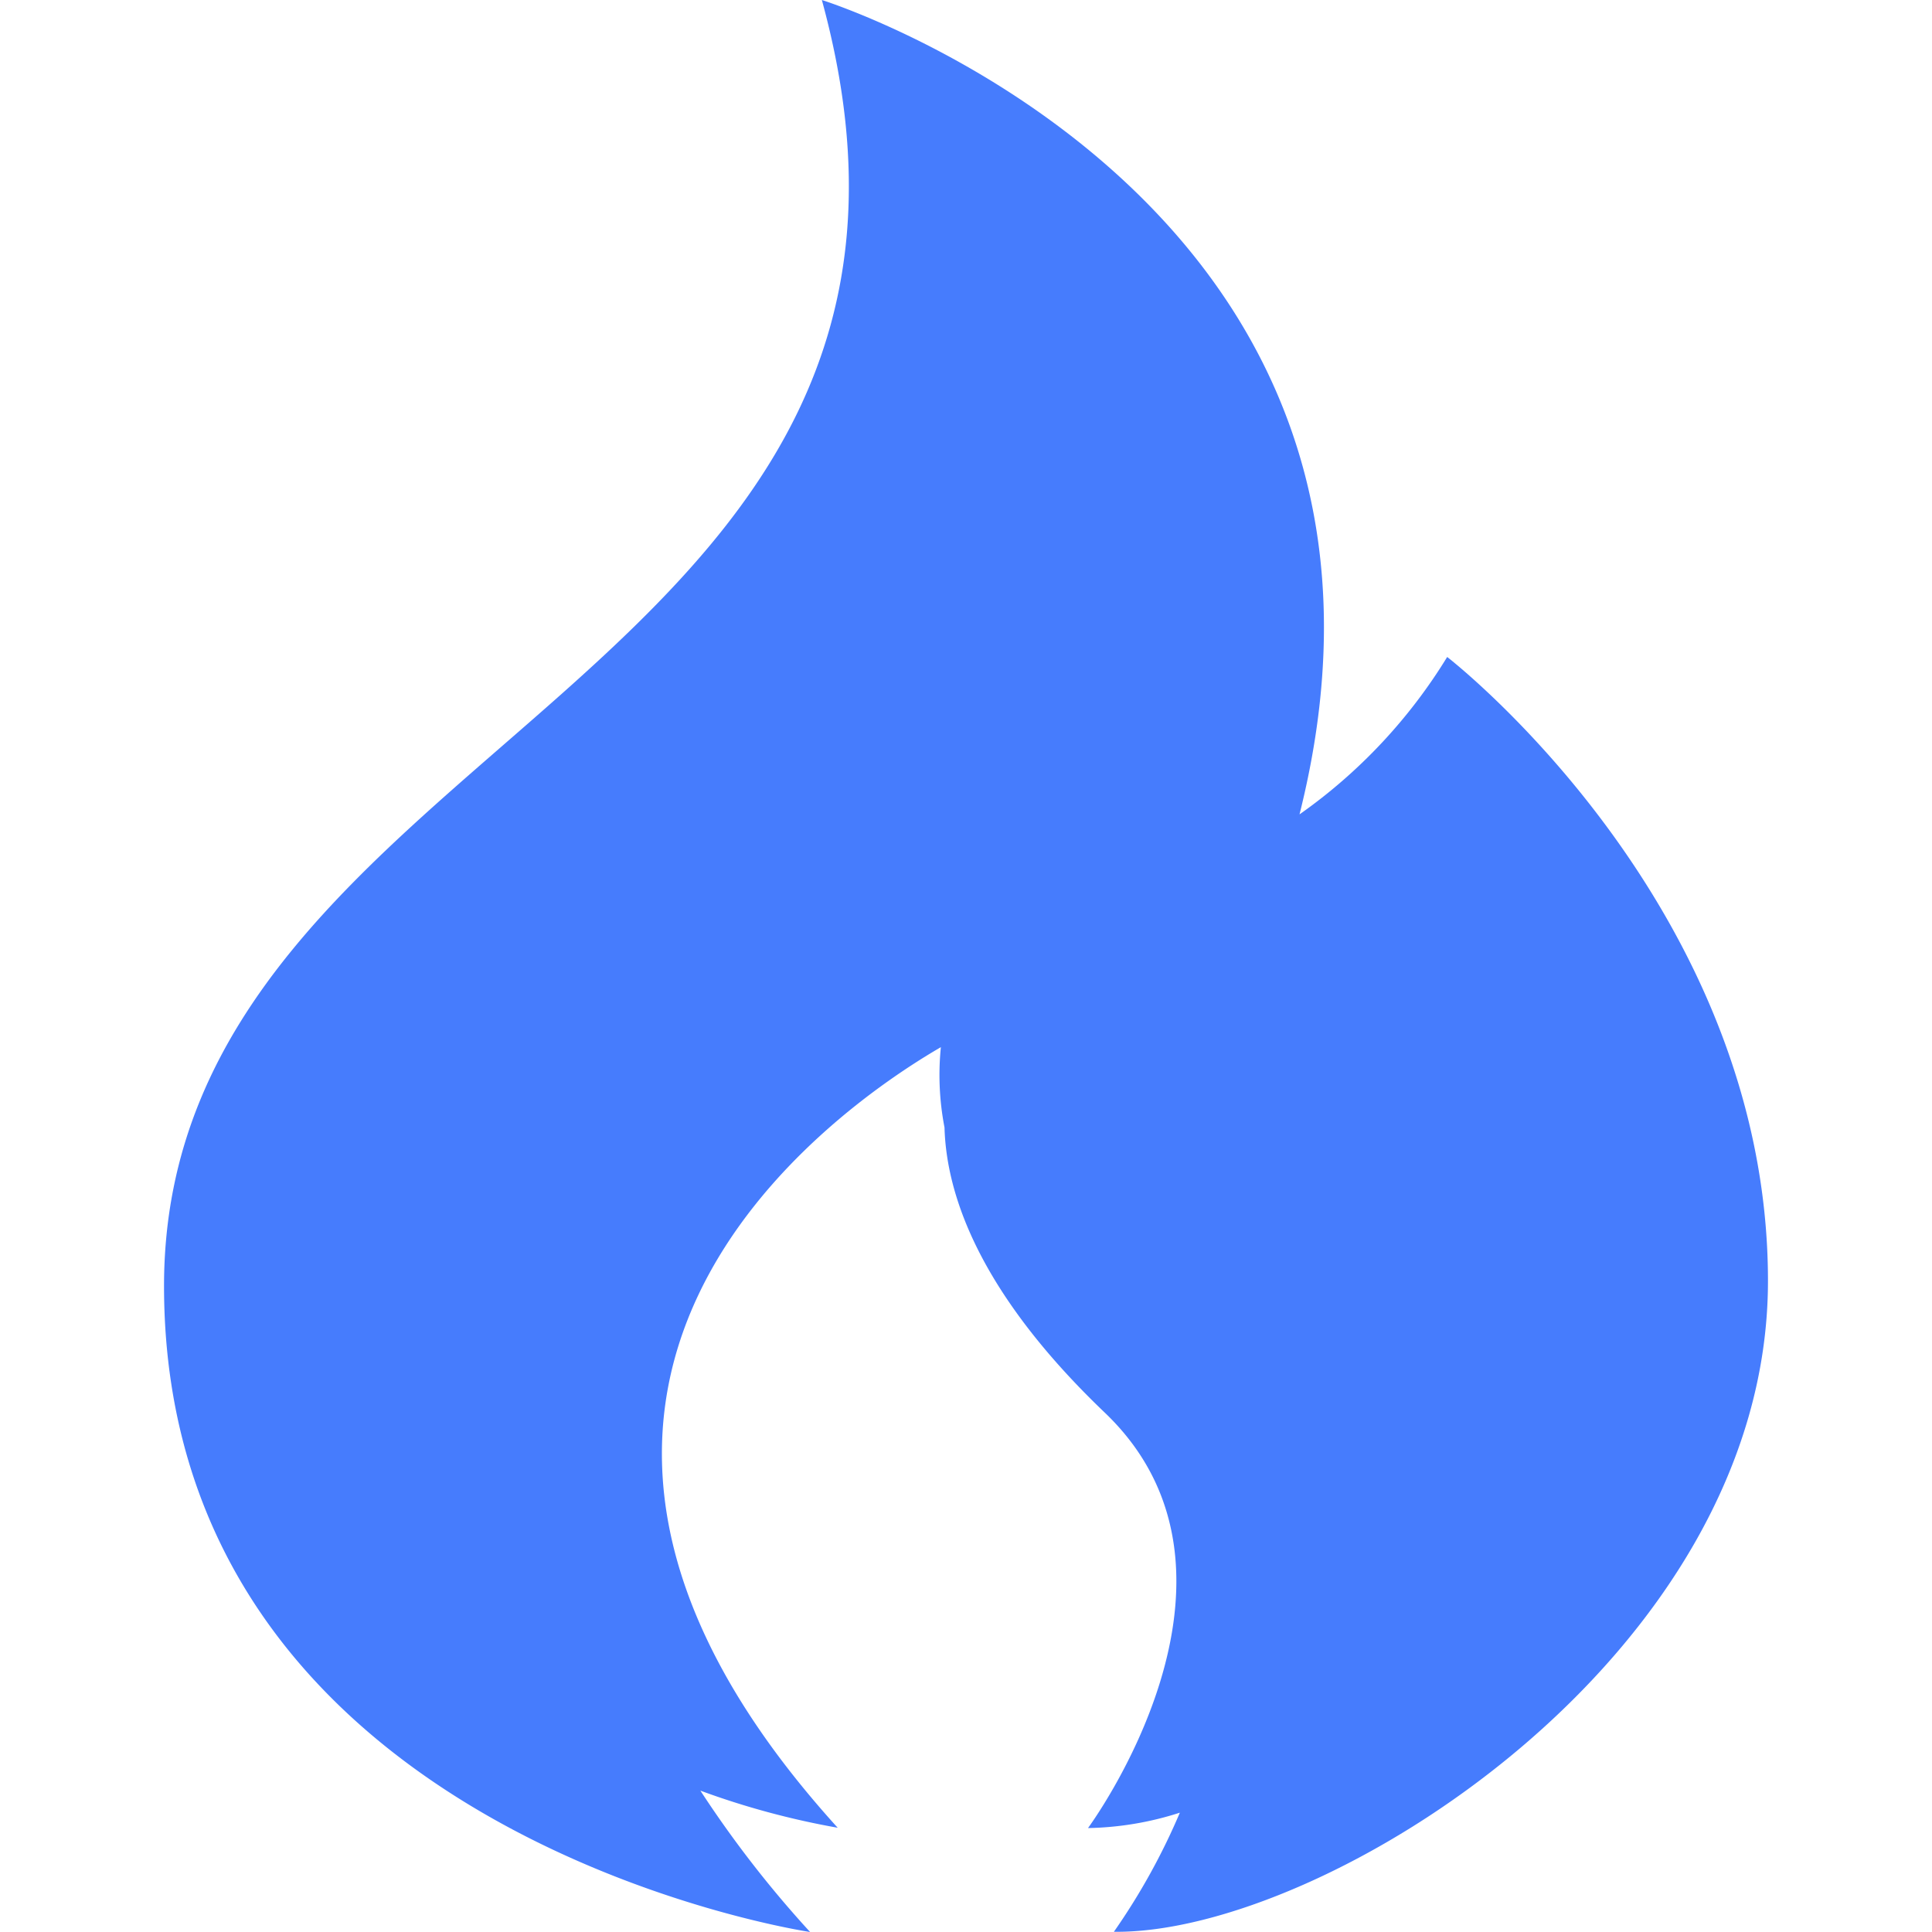 <?xml version="1.0" standalone="no"?><!DOCTYPE svg PUBLIC "-//W3C//DTD SVG 1.1//EN" "http://www.w3.org/Graphics/SVG/1.1/DTD/svg11.dtd"><svg t="1605232216564" class="icon" viewBox="0 0 1024 1024" version="1.1" xmlns="http://www.w3.org/2000/svg" p-id="18376" xmlns:xlink="http://www.w3.org/1999/xlink" width="128" height="128"><defs><style type="text/css"></style></defs><path d="M767.037 348.21a281.844 281.844 0 0 1-78.268 83.425C770.89 104.905 435.602 0 435.602 0 534.67 361.982 86.939 389.809 86.939 681.571s342.429 342.429 342.429 342.429a578.083 578.083 0 0 1-58.148-74.924A424.381 424.381 0 0 0 443.99 968.742c-212.814-234.577-2.324-380.628 54.691-413.726a146.391 146.391 0 0 0 1.927 42.563c0.963 35.082 17.909 87.109 85.012 151.208 90.17 86.259-8.955 220.125-8.955 220.125a167.531 167.531 0 0 0 48.684-8.161 345.716 345.716 0 0 1-34.968 63.136C701.747 1025.247 937.061 878.459 937.061 678.907s-170.024-330.697-170.024-330.697z" fill="#467CFD" p-id="18377"></path></svg>
